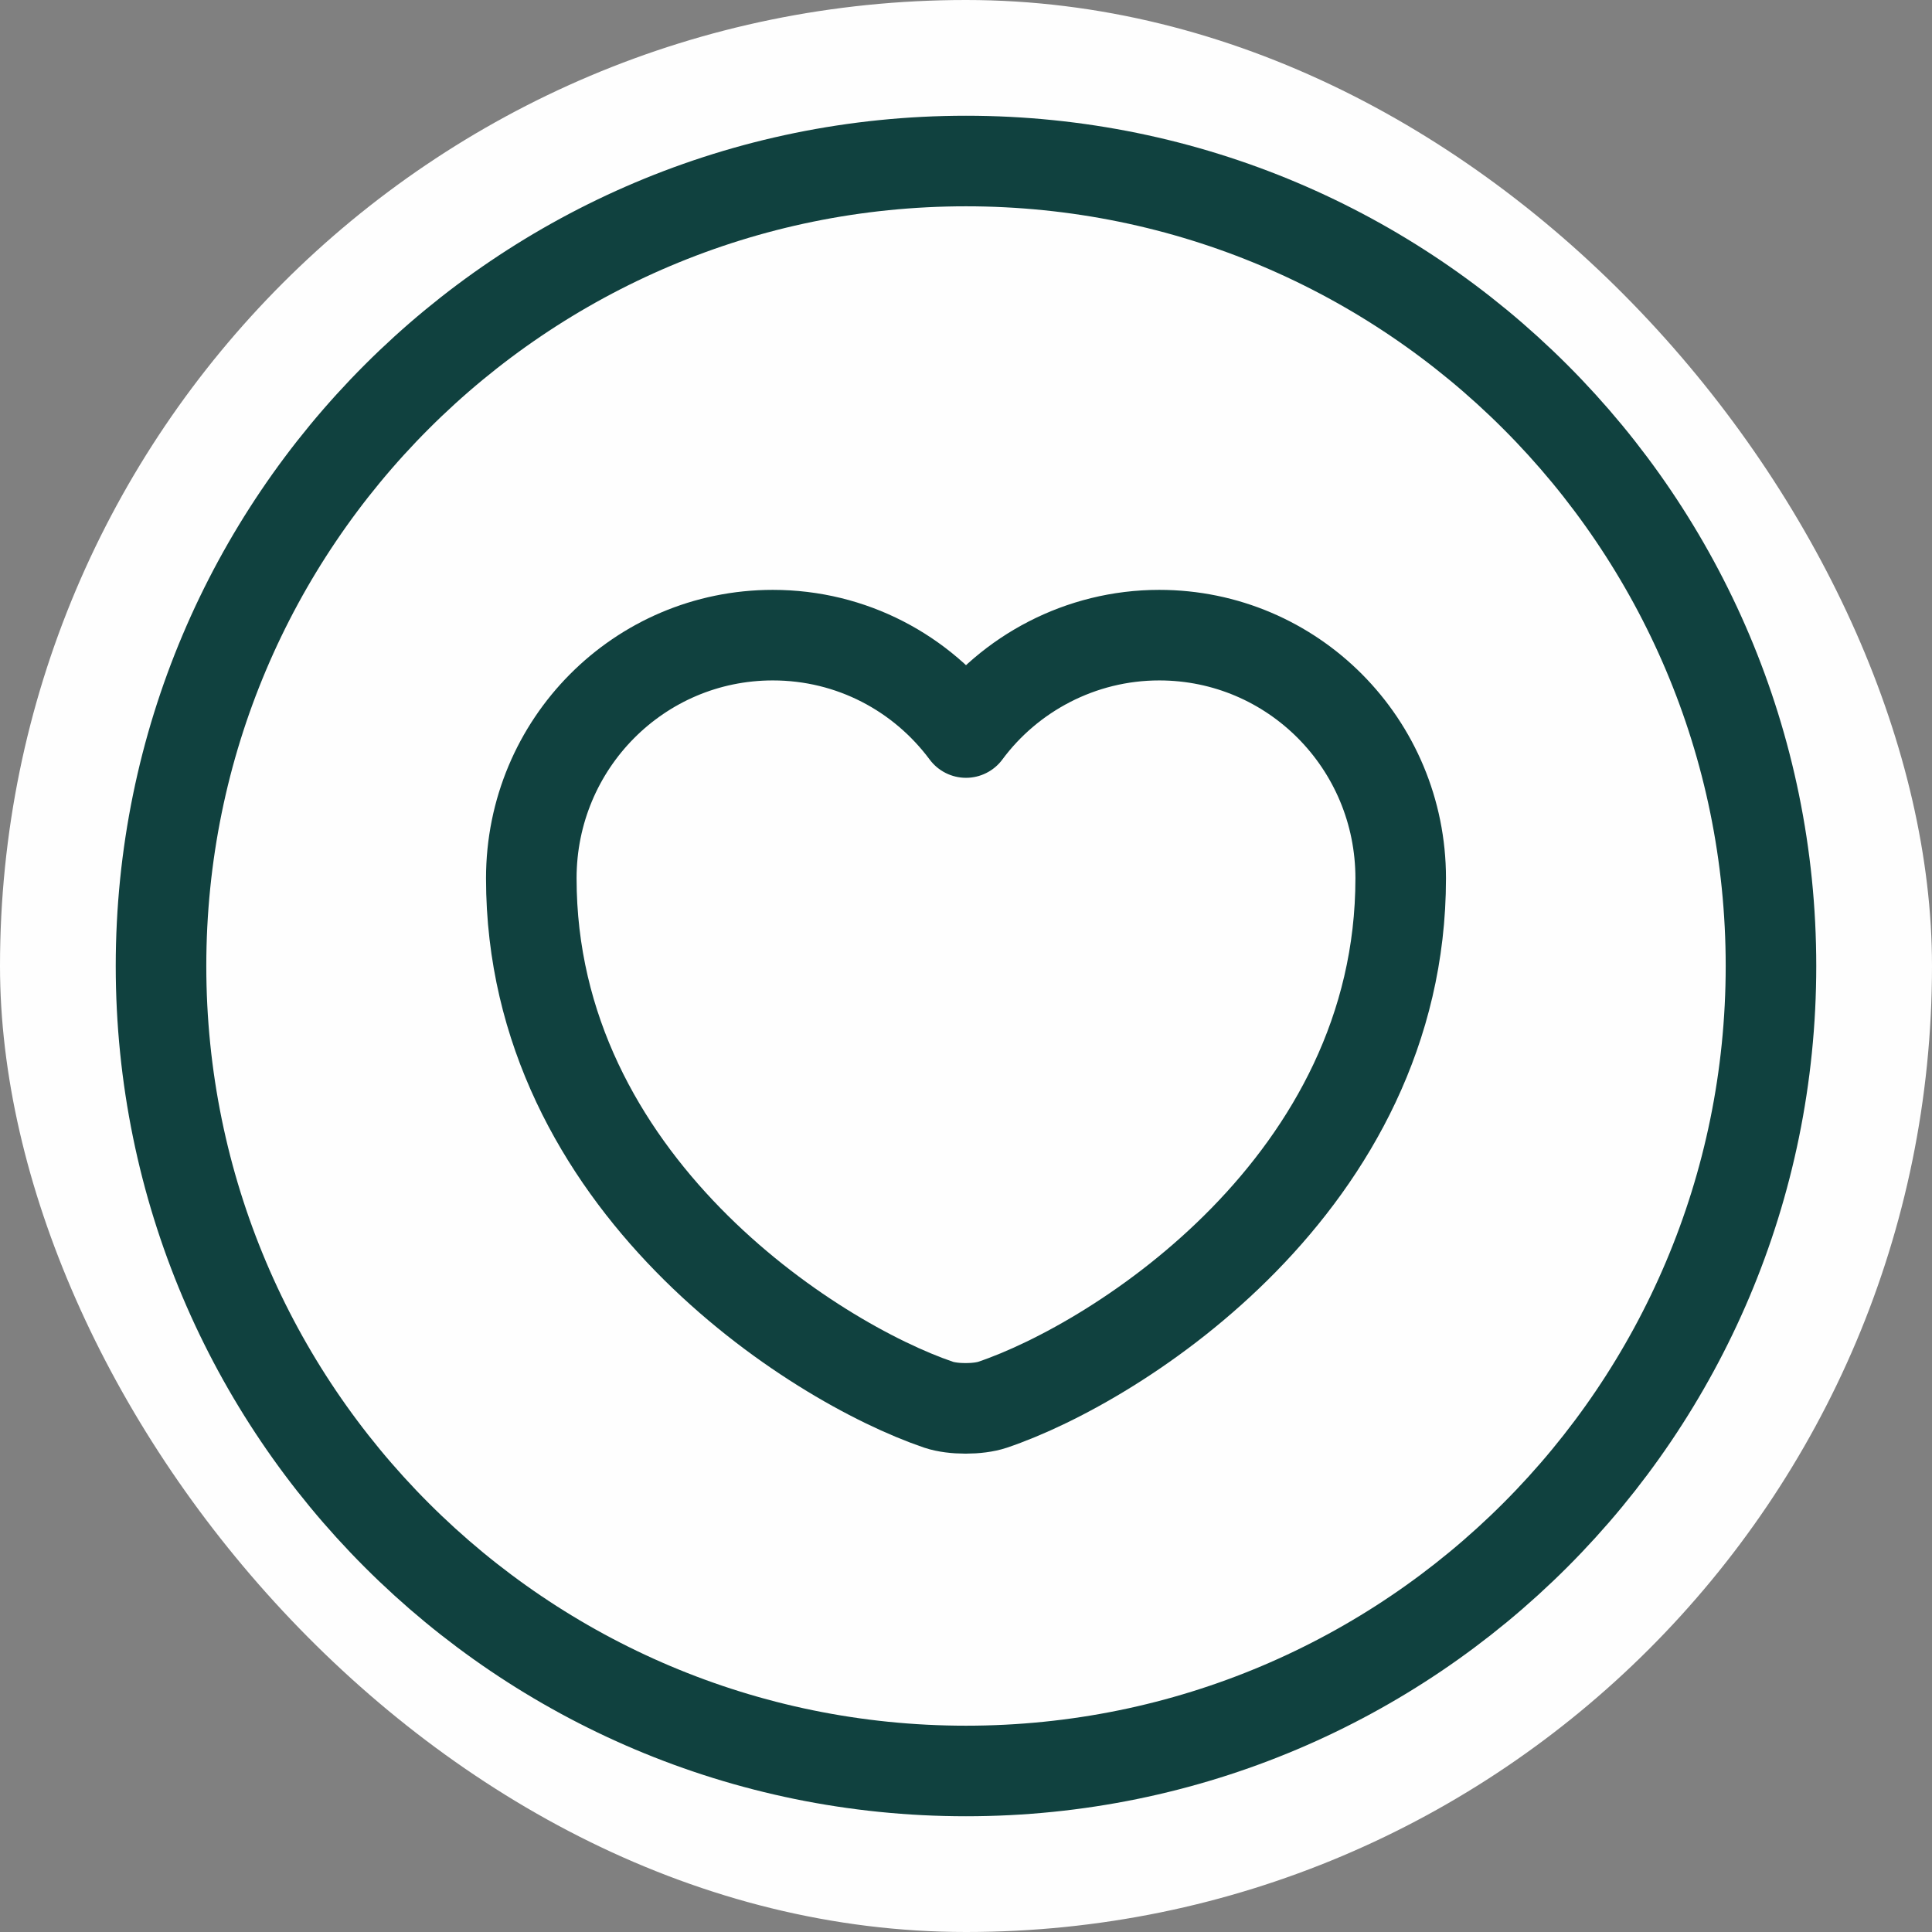 <svg width="32" height="32" viewBox="0 0 32 32" fill="none" xmlns="http://www.w3.org/2000/svg">
<rect x="0" y="0" width="32" height="32" fill="#808080" stroke="none"/>
<rect width="32" height="32" rx="16" fill="#FEFEFE"/>
<path d="M16 29.333C23.364 29.333 29.333 23.364 29.333 16C29.333 8.636 23.364 2.667 16 2.667C8.636 2.667 2.667 8.636 2.667 16C2.667 23.364 8.636 29.333 16 29.333Z" stroke="#10413F" stroke-width="1.5" stroke-linecap="round" stroke-linejoin="round"/>
<path d="M16.44 23.267C16.2 23.347 15.787 23.347 15.547 23.267C13.467 22.56 8.8 19.587 8.8 14.547C8.8 12.32 10.587 10.52 12.8 10.52C14.107 10.52 15.267 11.147 16 12.133C16.72 11.16 17.893 10.52 19.2 10.52C21.413 10.52 23.2 12.32 23.2 14.547C23.2 19.587 18.533 22.56 16.44 23.267Z" stroke="#10413F" stroke-width="1.5" stroke-linecap="round" stroke-linejoin="round"/>
</svg>
